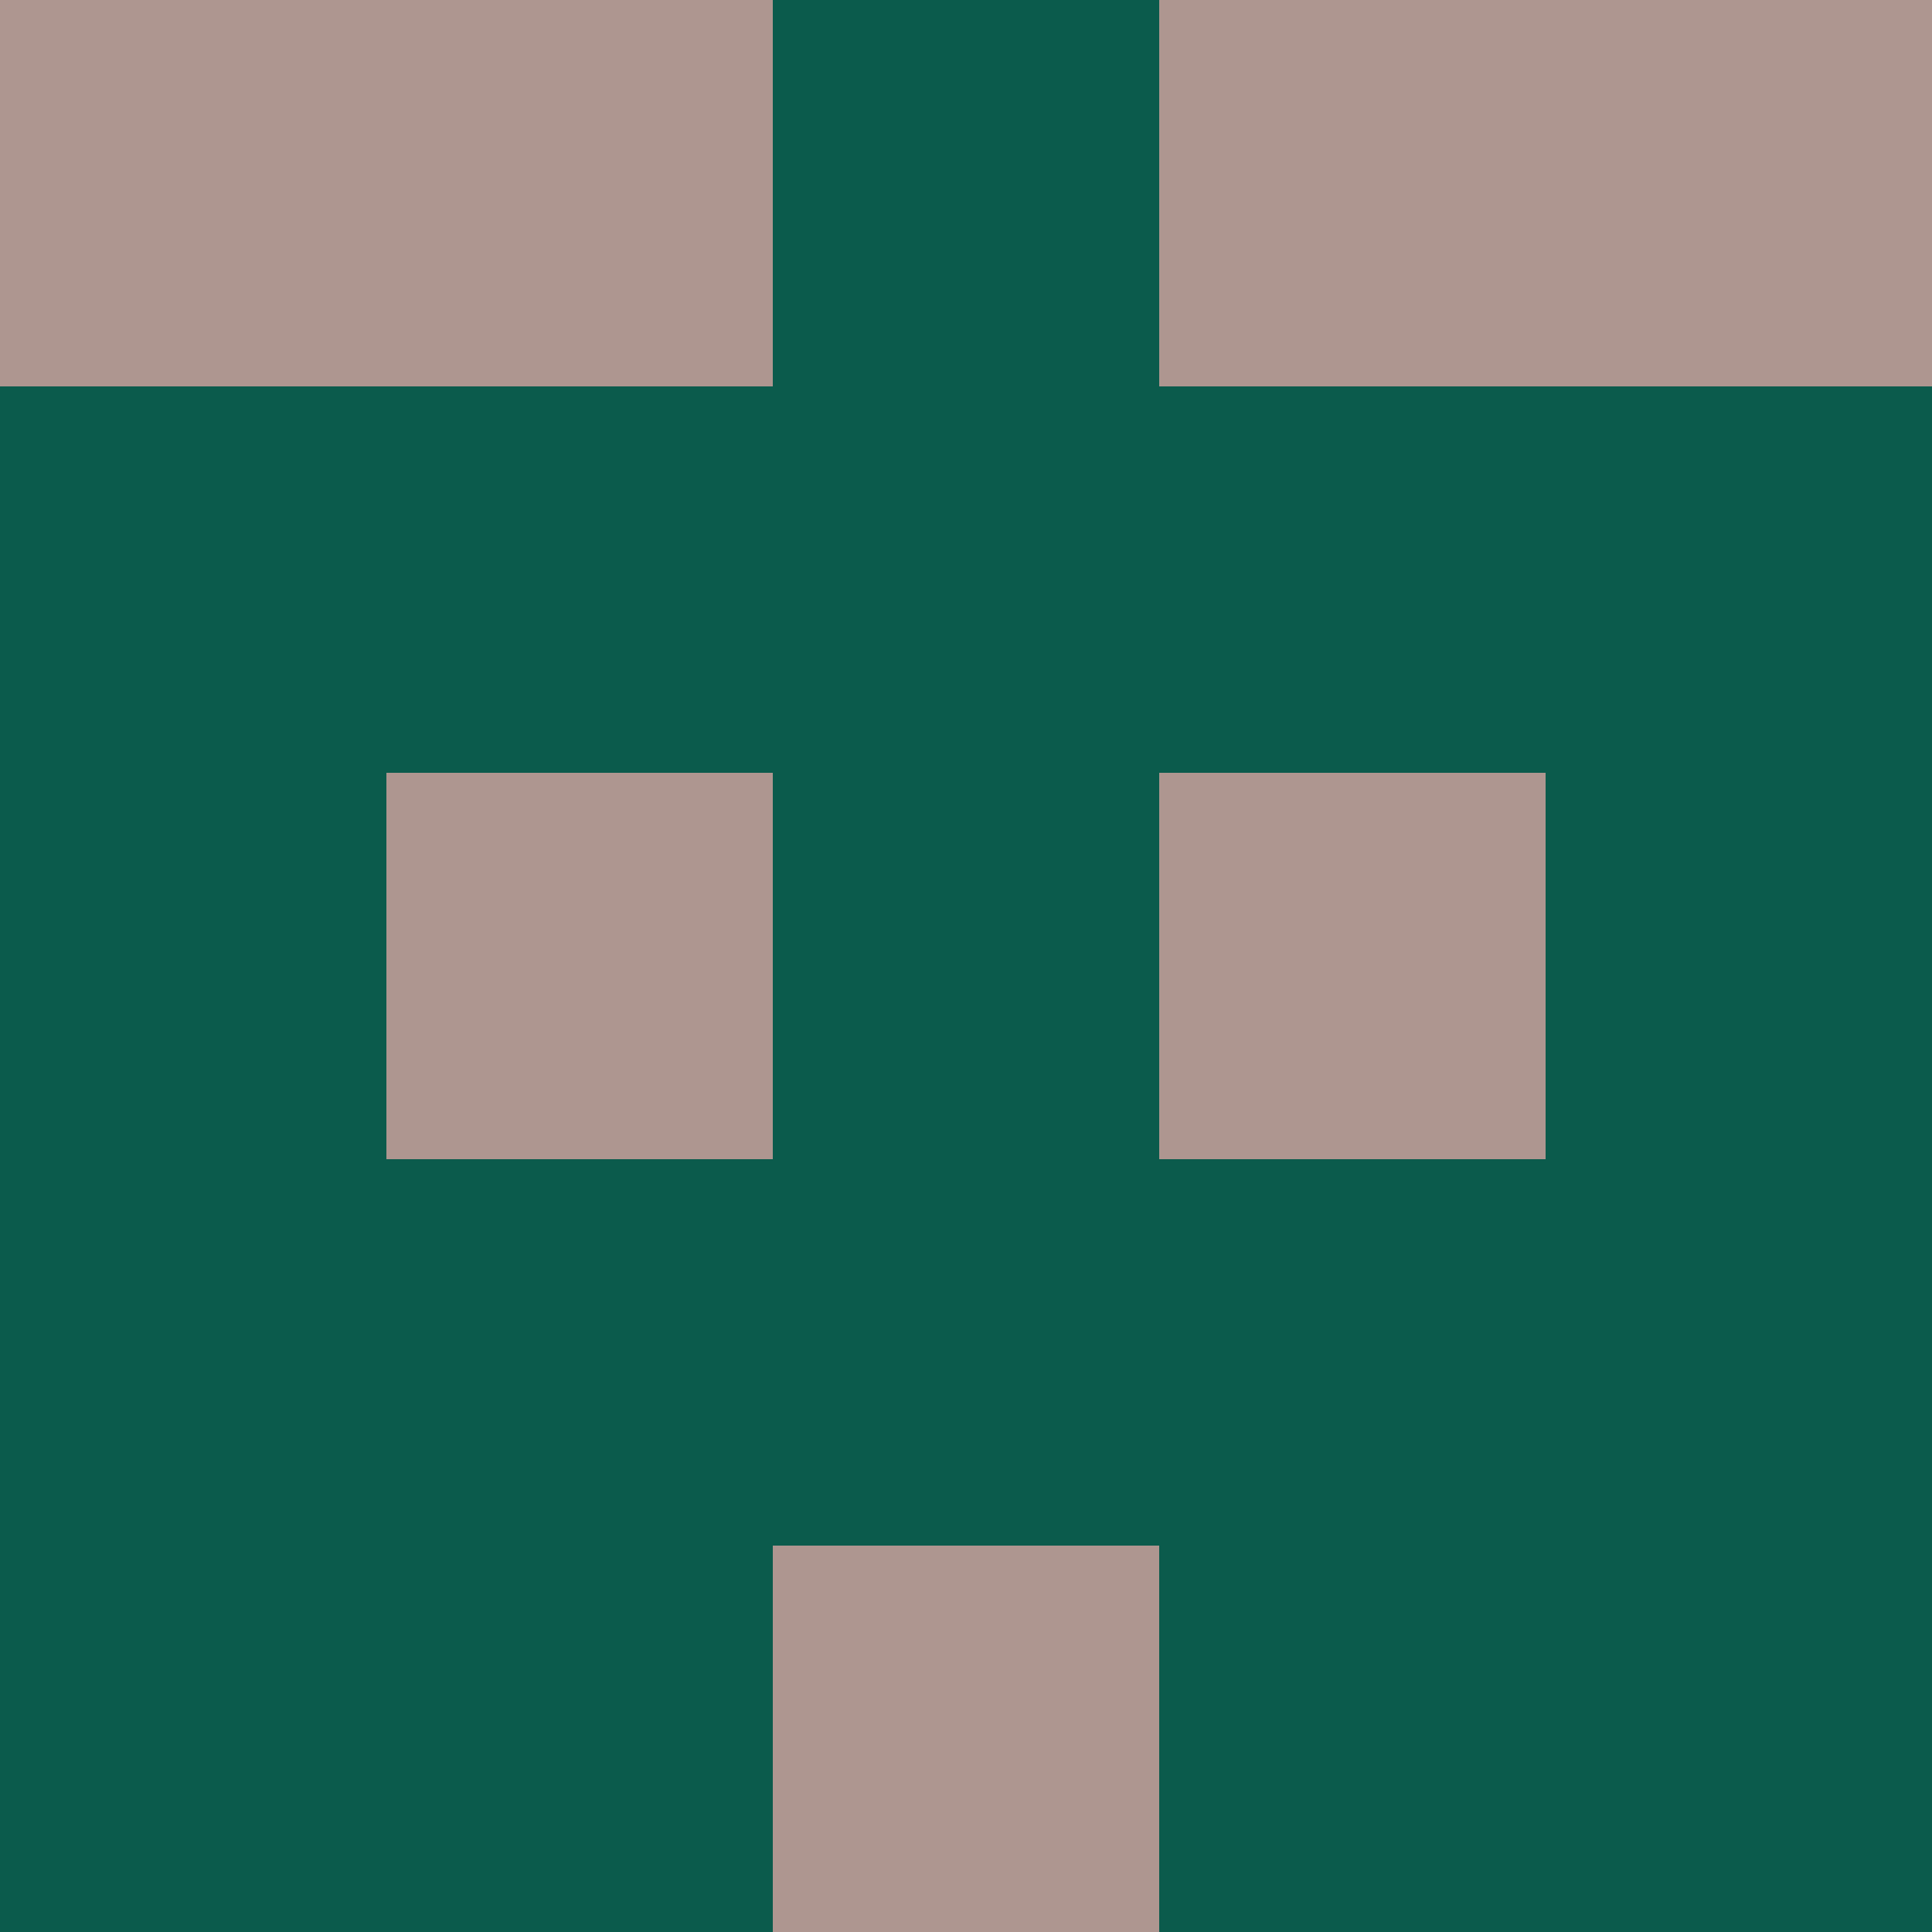 <?xml version="1.0" encoding="utf-8"?>
<!DOCTYPE svg PUBLIC "-//W3C//DTD SVG 20010904//EN"
        "http://www.w3.org/TR/2001/REC-SVG-20010904/DTD/svg10.dtd">

<svg width="400" height="400" viewBox="0 0 5 5"
    xmlns="http://www.w3.org/2000/svg"
    xmlns:xlink="http://www.w3.org/1999/xlink">
            <rect x="0" y="0" width="1" height="1" fill="#AE9690" />
        <rect x="0" y="1" width="1" height="1" fill="#0B5B4C" />
        <rect x="0" y="2" width="1" height="1" fill="#0B5B4C" />
        <rect x="0" y="3" width="1" height="1" fill="#0B5B4C" />
        <rect x="0" y="4" width="1" height="1" fill="#0B5B4C" />
                <rect x="1" y="0" width="1" height="1" fill="#AE9690" />
        <rect x="1" y="1" width="1" height="1" fill="#0B5B4C" />
        <rect x="1" y="2" width="1" height="1" fill="#AE9690" />
        <rect x="1" y="3" width="1" height="1" fill="#0B5B4C" />
        <rect x="1" y="4" width="1" height="1" fill="#0B5B4C" />
                <rect x="2" y="0" width="1" height="1" fill="#0B5B4C" />
        <rect x="2" y="1" width="1" height="1" fill="#0B5B4C" />
        <rect x="2" y="2" width="1" height="1" fill="#0B5B4C" />
        <rect x="2" y="3" width="1" height="1" fill="#0B5B4C" />
        <rect x="2" y="4" width="1" height="1" fill="#AE9690" />
                <rect x="3" y="0" width="1" height="1" fill="#AE9690" />
        <rect x="3" y="1" width="1" height="1" fill="#0B5B4C" />
        <rect x="3" y="2" width="1" height="1" fill="#AE9690" />
        <rect x="3" y="3" width="1" height="1" fill="#0B5B4C" />
        <rect x="3" y="4" width="1" height="1" fill="#0B5B4C" />
                <rect x="4" y="0" width="1" height="1" fill="#AE9690" />
        <rect x="4" y="1" width="1" height="1" fill="#0B5B4C" />
        <rect x="4" y="2" width="1" height="1" fill="#0B5B4C" />
        <rect x="4" y="3" width="1" height="1" fill="#0B5B4C" />
        <rect x="4" y="4" width="1" height="1" fill="#0B5B4C" />
        
</svg>


